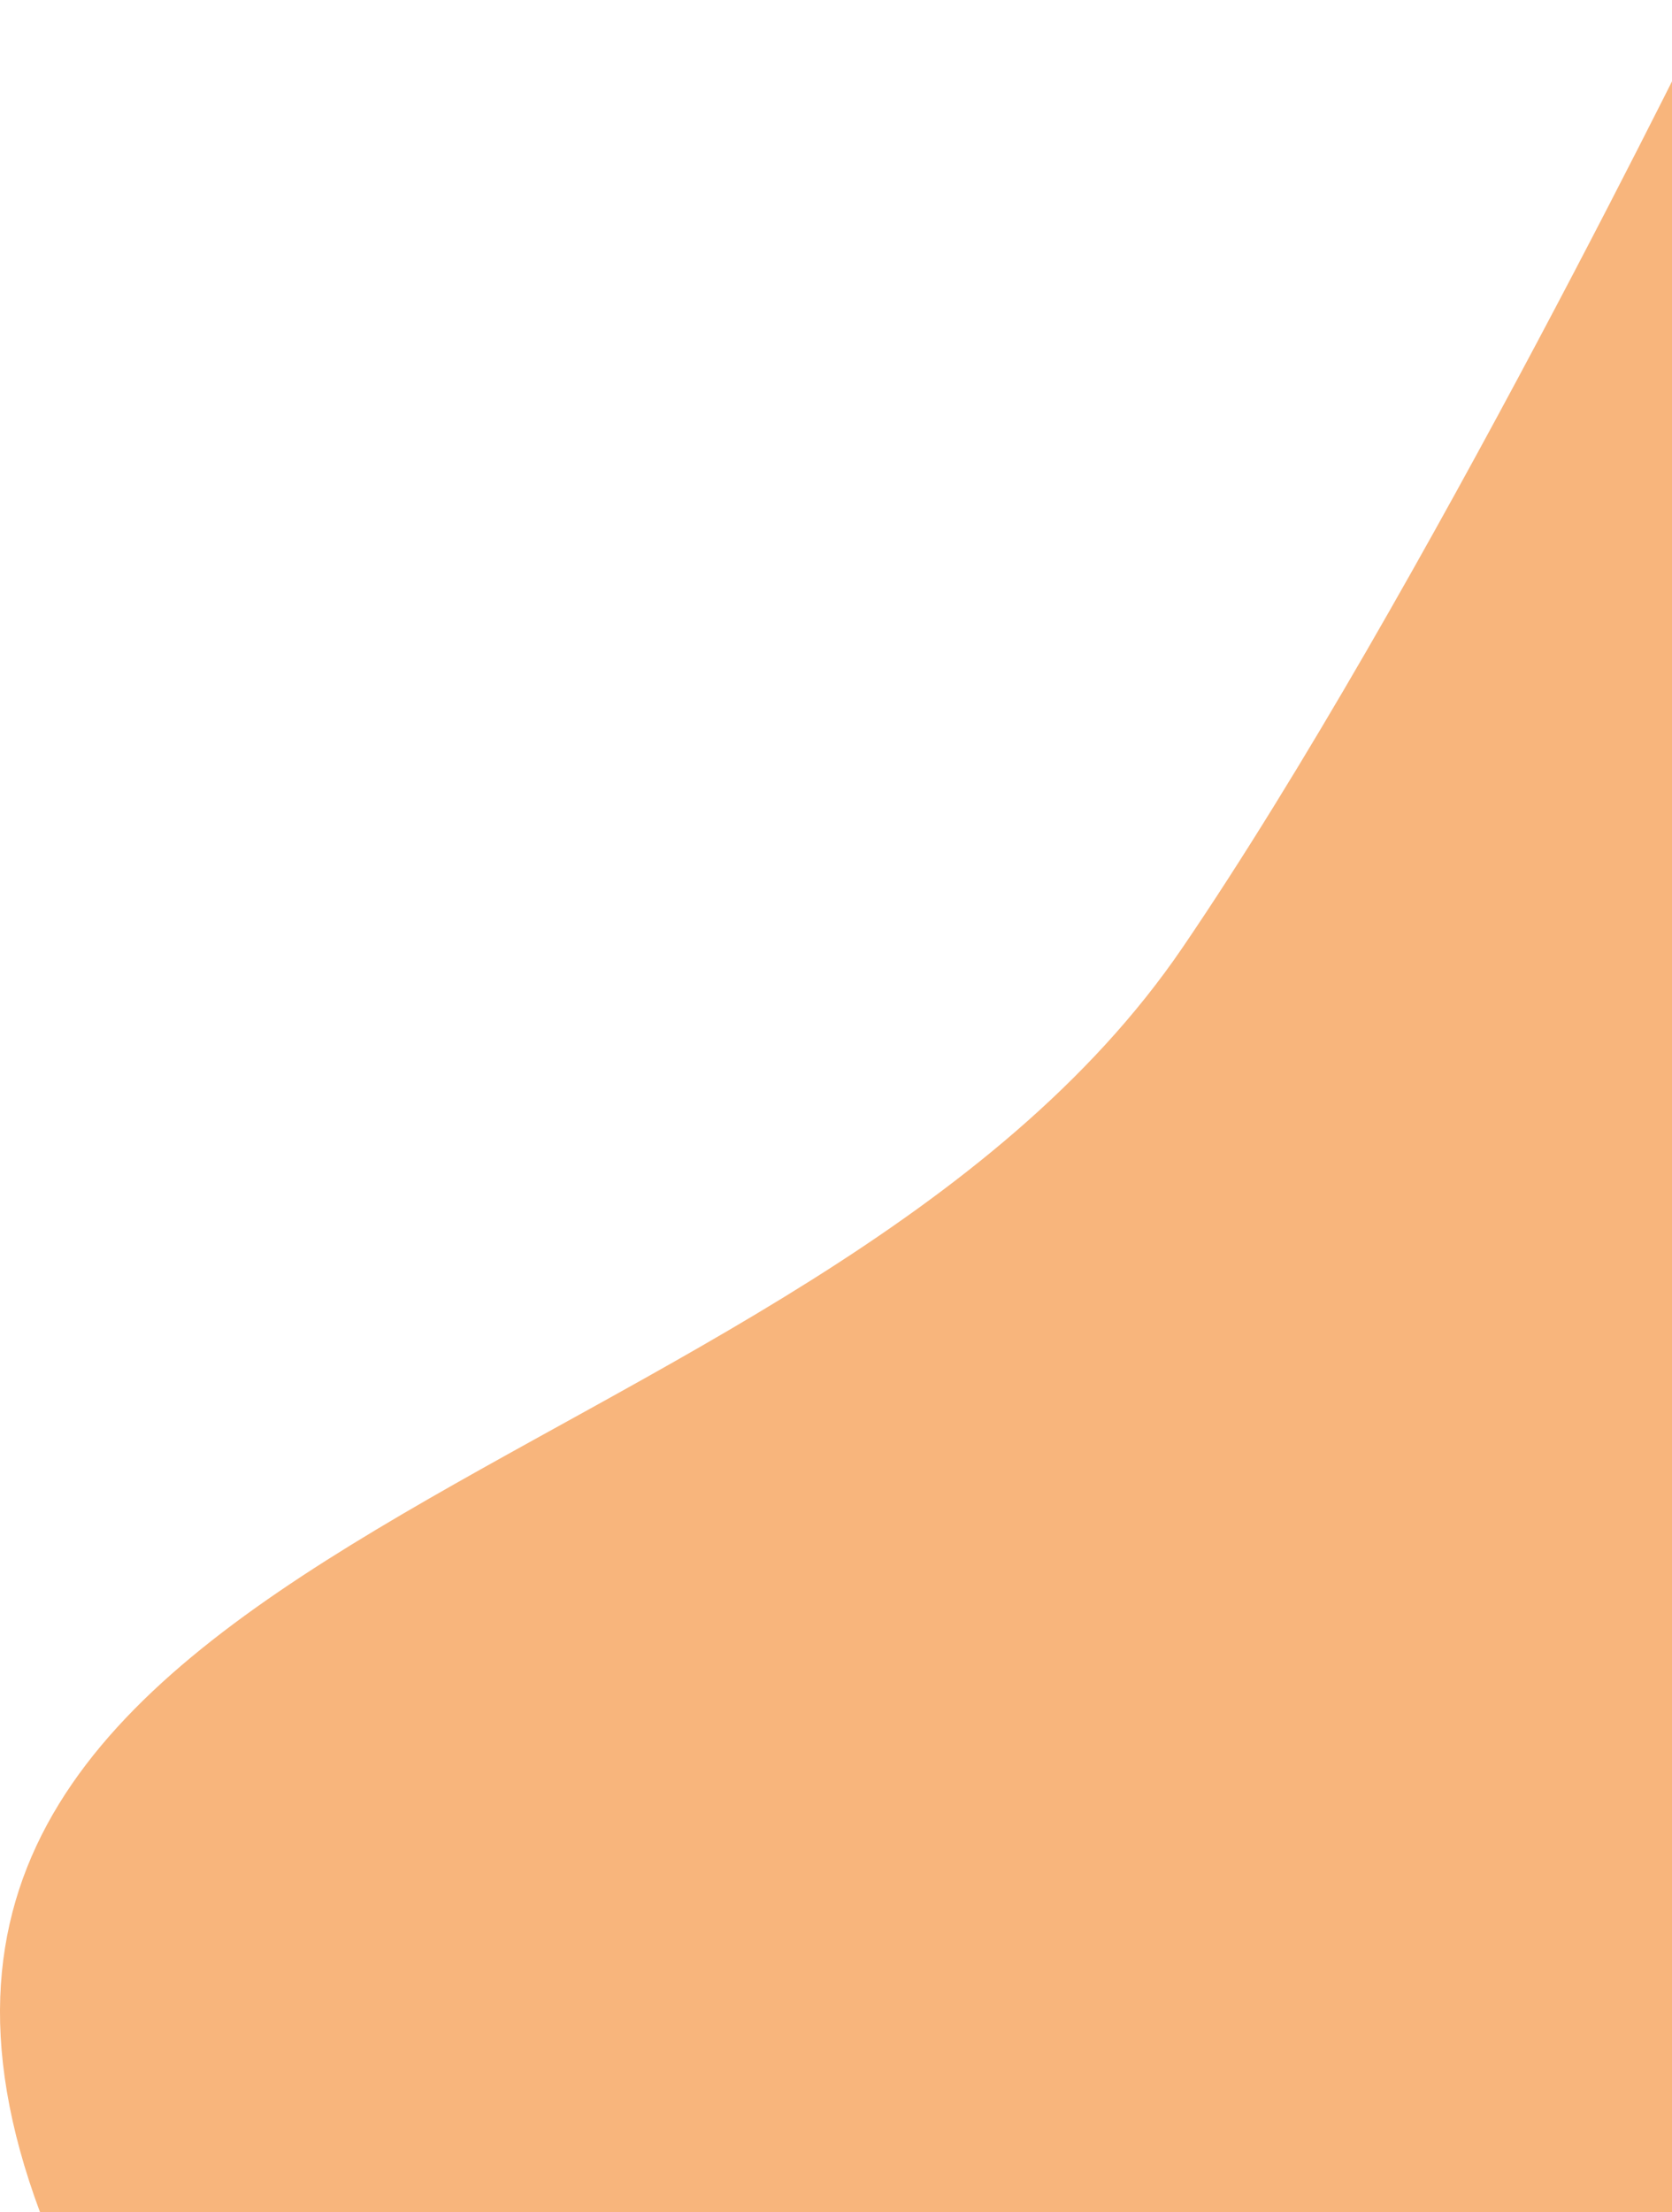 <svg width="620" height="820" viewBox="0 0 620 820" fill="none" xmlns="http://www.w3.org/2000/svg">
<path d="M635 820H14.855C-79.379 567.279 300.127 554.301 438.523 351.189C527.223 221.011 635 0 635 0V820Z" fill="#F8B57C"/>
</svg>
